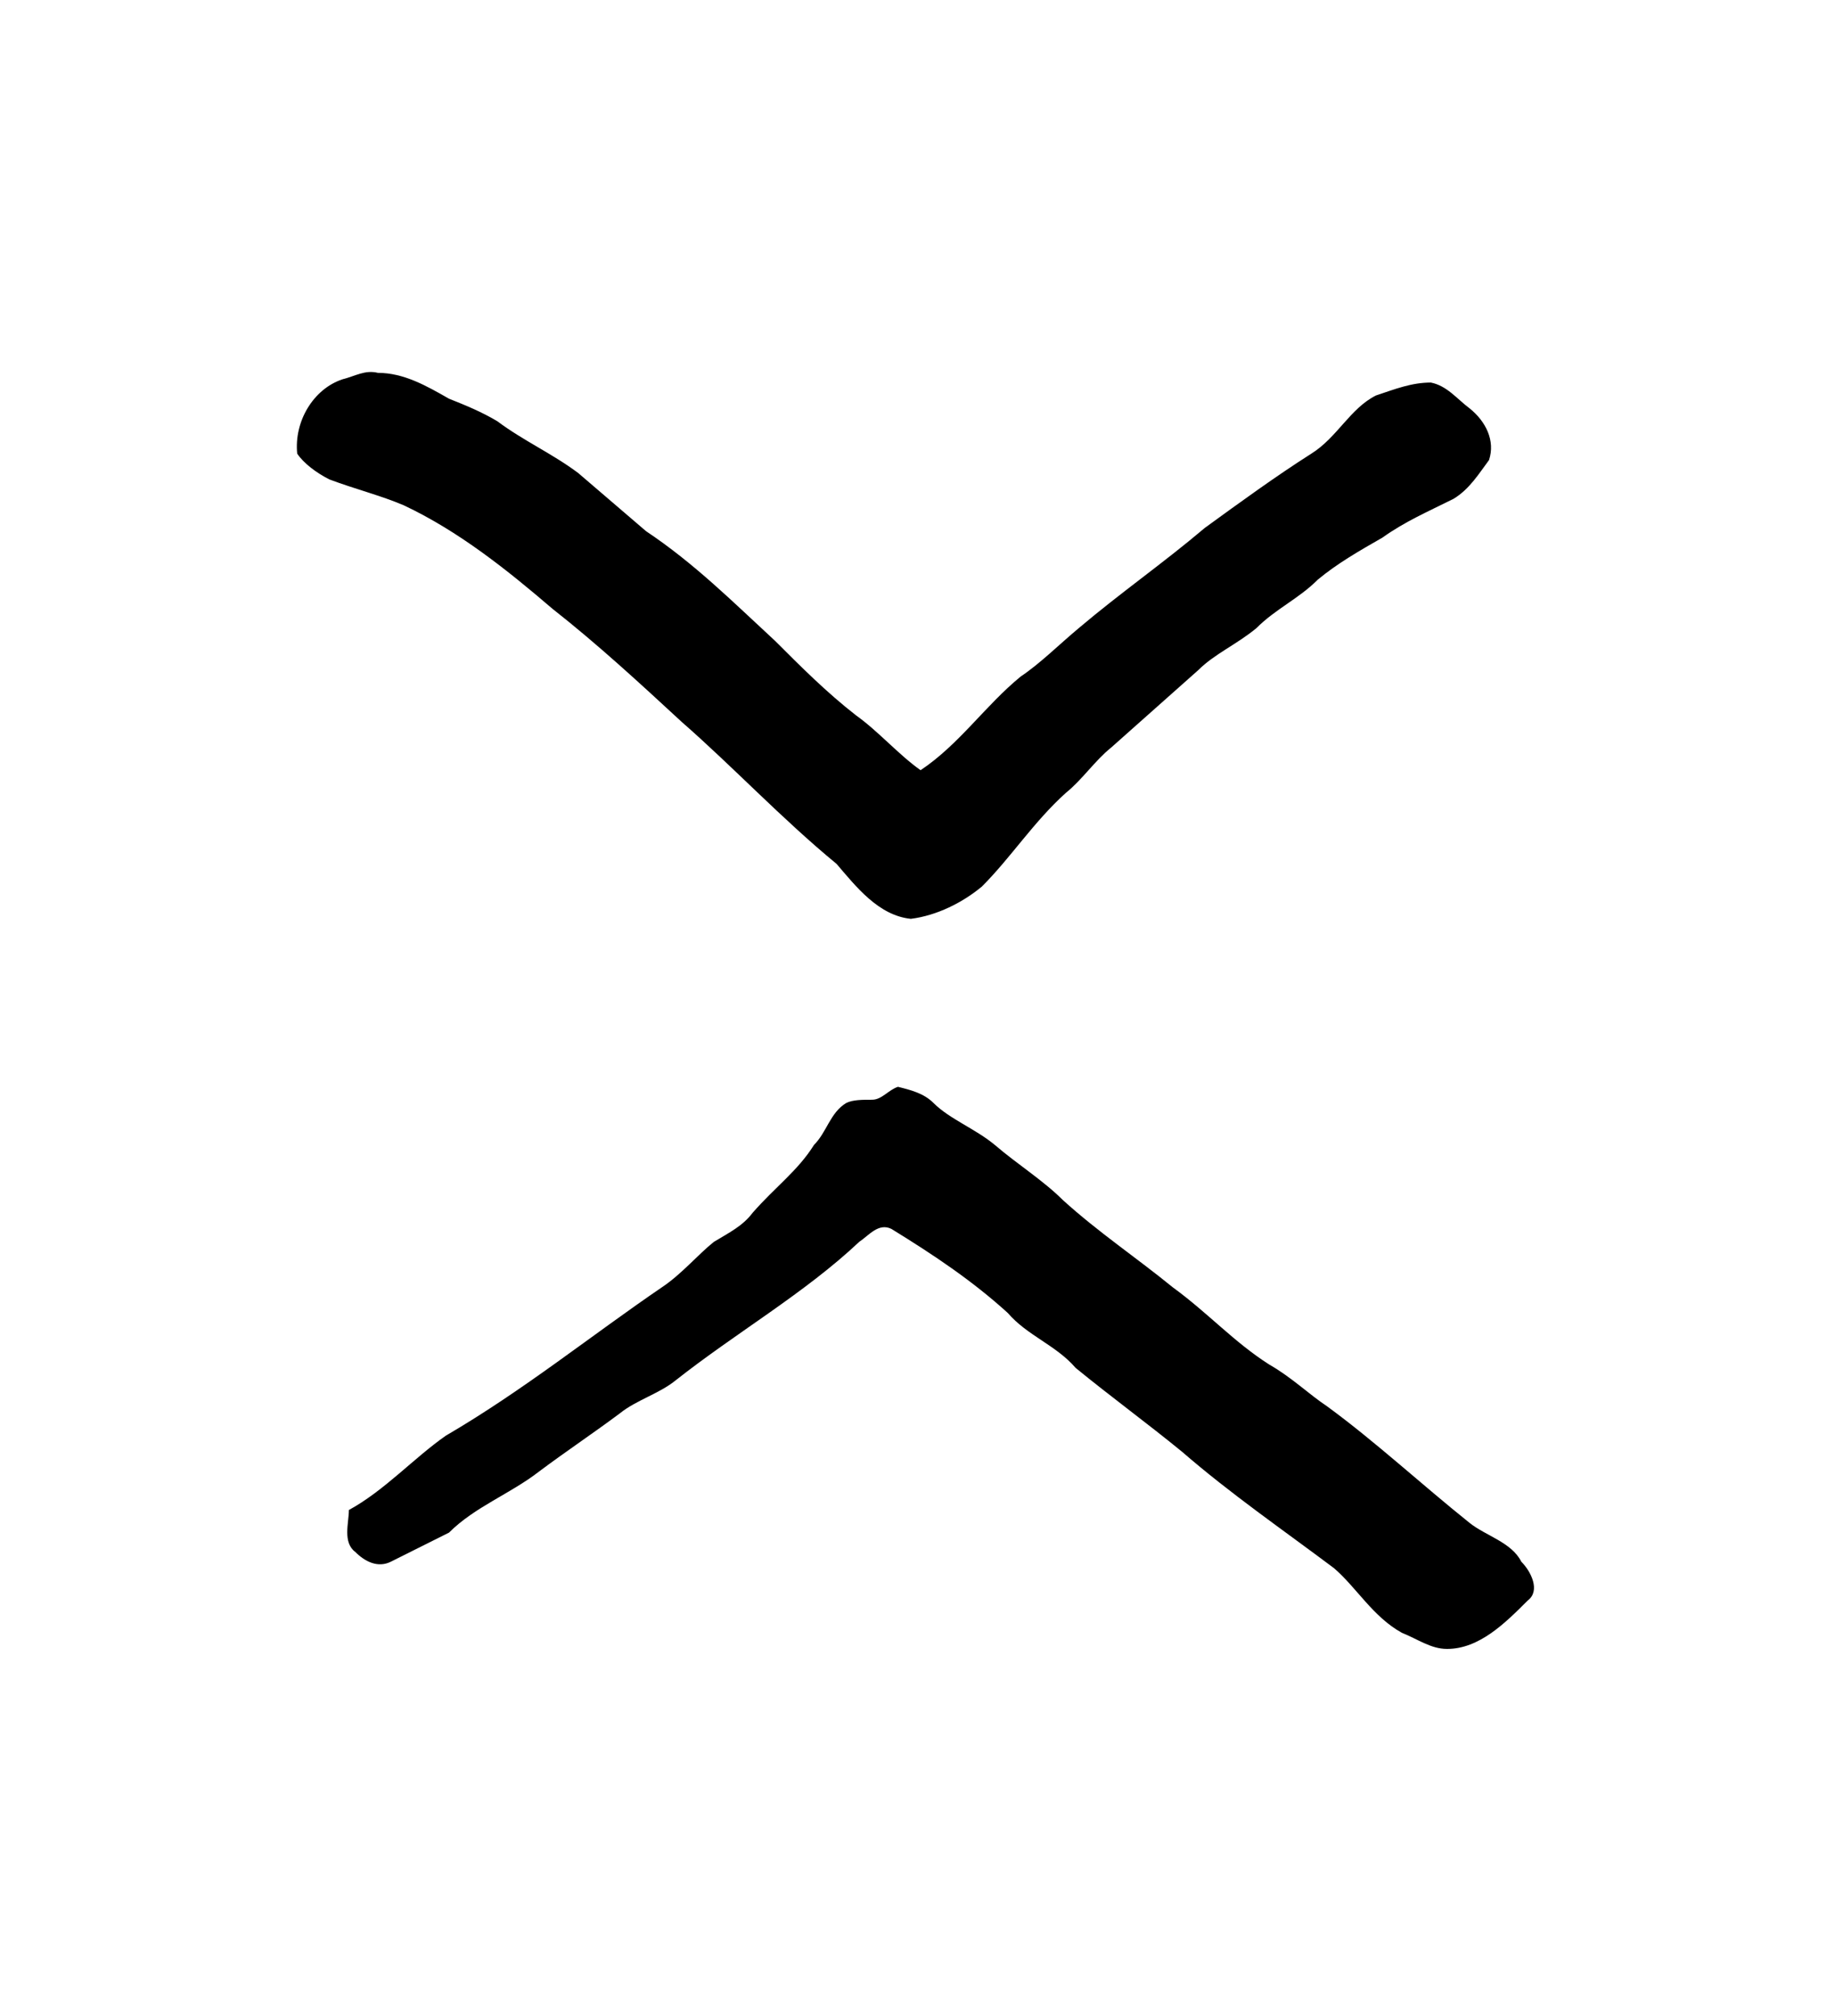 <?xml version="1.0" encoding="UTF-8" standalone="no"?>
<!-- Created with Inkscape (http://www.inkscape.org/) -->

<svg
   version="1.1"
   id="svg17425"
   xml:space="preserve"
   width="75.733"
   height="83.2"
   viewBox="0 0 75.733 83.2"
   sodipodi:docname="ante.svg"
   inkscape:version="1.2.2 (732a01da63, 2022-12-09)"
   xmlns:inkscape="http://www.inkscape.org/namespaces/inkscape"
   xmlns:sodipodi="http://sodipodi.sourceforge.net/DTD/sodipodi-0.dtd"
   xmlns="http://www.w3.org/2000/svg"
   xmlns:svg="http://www.w3.org/2000/svg"
   xmlns:rdf="http://www.w3.org/1999/02/22-rdf-syntax-ns#"
   xmlns:cc="http://creativecommons.org/ns#"
   xmlns:dc="http://purl.org/dc/elements/1.1/"><sodipodi:namedview
     id="namedview11"
     pagecolor="#ffffff"
     bordercolor="#000000"
     borderopacity="0.25"
     inkscape:showpageshadow="2"
     inkscape:pageopacity="0.0"
     inkscape:pagecheckerboard="0"
     inkscape:deskcolor="#d1d1d1"
     showgrid="false"
     inkscape:zoom="4.117908"
     inkscape:cx="4.7354142"
     inkscape:cy="5.3425186"
     inkscape:window-width="1366"
     inkscape:window-height="745"
     inkscape:window-x="-8"
     inkscape:window-y="-8"
     inkscape:window-maximized="1"
     inkscape:current-layer="svg17425" /><title
     id="title9213">ante</title><defs
     id="defs17429" /><g
     id="g17431"
     transform="matrix(1.333,0,0,-1.333,-304.455,417.818)"><g
       id="g17621"><g
         id="g17623"><path
           id="path17633"
           style="fill:#000000;fill-opacity:1;fill-rule:evenodd;stroke:none"
           d="m 255.4,279.4 c 0.3,0 0.5,0.3 0.8,0.4 0.4,-0.1 0.8,-0.2 1.1,-0.5 0.5,-0.5 1.3,-0.8 1.9,-1.3 0.7,-0.6 1.5,-1.1 2.1,-1.7 1.1,-1 2.3,-1.8 3.4,-2.7 1.1,-0.8 1.9,-1.7 3,-2.4 0.7,-0.4 1.2,-0.9 1.8,-1.3 1.5,-1.1 2.9,-2.4 4.4,-3.6 0.5,-0.4 1.3,-0.6 1.6,-1.2 0.3,-0.3 0.6,-0.9 0.2,-1.2 -0.7,-0.7 -1.5,-1.5 -2.5,-1.5 -0.5,0 -0.9,0.3 -1.4,0.5 -0.9,0.5 -1.4,1.4 -2.1,2 -1.6,1.2 -3.2,2.3 -4.7,3.6 -1.1,0.9 -2.2,1.7 -3.3,2.6 -0.6,0.7 -1.5,1 -2.1,1.7 -1.1,1 -2.3,1.8 -3.6,2.6 -0.4,0.2 -0.7,-0.2 -1,-0.4 -1.7,-1.6 -3.8,-2.8 -5.7,-4.3 -0.5,-0.4 -1.2,-0.6 -1.7,-1 -0.8,-0.6 -1.7,-1.2 -2.5,-1.8 -0.9,-0.7 -2,-1.1 -2.8,-1.9 -0.6,-0.3 -1.2,-0.6 -1.8,-0.9 -0.4,-0.2 -0.8,0 -1.1,0.3 -0.4,0.3 -0.2,0.9 -0.2,1.3 1.1,0.6 2,1.6 3,2.3 2.4,1.4 4.5,3.1 6.7,4.6 0.6,0.4 1.1,1 1.6,1.4 0.5,0.3 0.9,0.5 1.2,0.9 0.7,0.8 1.4,1.3 1.9,2.1 0.4,0.4 0.5,1 1,1.3 0.2,0.1 0.5,0.1 0.8,0.1 z M 239,301.7 c 0.4,0.1 0.7,0.3 1.1,0.2 0.8,0 1.5,-0.4 2.2,-0.8 0.5,-0.2 1,-0.4 1.5,-0.7 0.8,-0.6 1.7,-1 2.5,-1.6 0.7,-0.6 1.4,-1.2 2.1,-1.8 1.5,-1 2.7,-2.2 4,-3.4 0.8,-0.8 1.6,-1.6 2.5,-2.3 0.7,-0.5 1.3,-1.2 2,-1.7 1.2,0.8 2,2 3.1,2.9 0.6,0.4 1.2,1 1.8,1.5 1.3,1.1 2.6,2 3.9,3.1 1.1,0.8 2.2,1.6 3.3,2.3 0.8,0.5 1.2,1.4 2,1.8 0.6,0.2 1.1,0.4 1.7,0.4 0.5,-0.1 0.8,-0.5 1.2,-0.8 0.5,-0.4 0.8,-1 0.6,-1.6 -0.3,-0.4 -0.6,-0.9 -1.1,-1.2 -0.8,-0.4 -1.5,-0.7 -2.2,-1.2 -0.7,-0.4 -1.4,-0.8 -2,-1.3 -0.6,-0.6 -1.3,-0.9 -1.9,-1.5 -0.6,-0.5 -1.3,-0.8 -1.8,-1.3 -0.9,-0.8 -1.8,-1.6 -2.7,-2.4 -0.5,-0.4 -0.9,-1 -1.4,-1.4 -1,-0.9 -1.7,-2 -2.6,-2.9 -0.6,-0.5 -1.4,-0.9 -2.2,-1 -1,0.1 -1.7,1 -2.3,1.7 -1.7,1.4 -3.2,3 -4.8,4.4 -1.3,1.2 -2.6,2.4 -4,3.5 -1.4,1.2 -2.9,2.4 -4.6,3.2 -0.7,0.3 -1.5,0.5 -2.3,0.8 -0.4,0.2 -0.8,0.5 -1,0.8 -0.1,1 0.5,2 1.4,2.3 z" /></g></g></g></svg>
